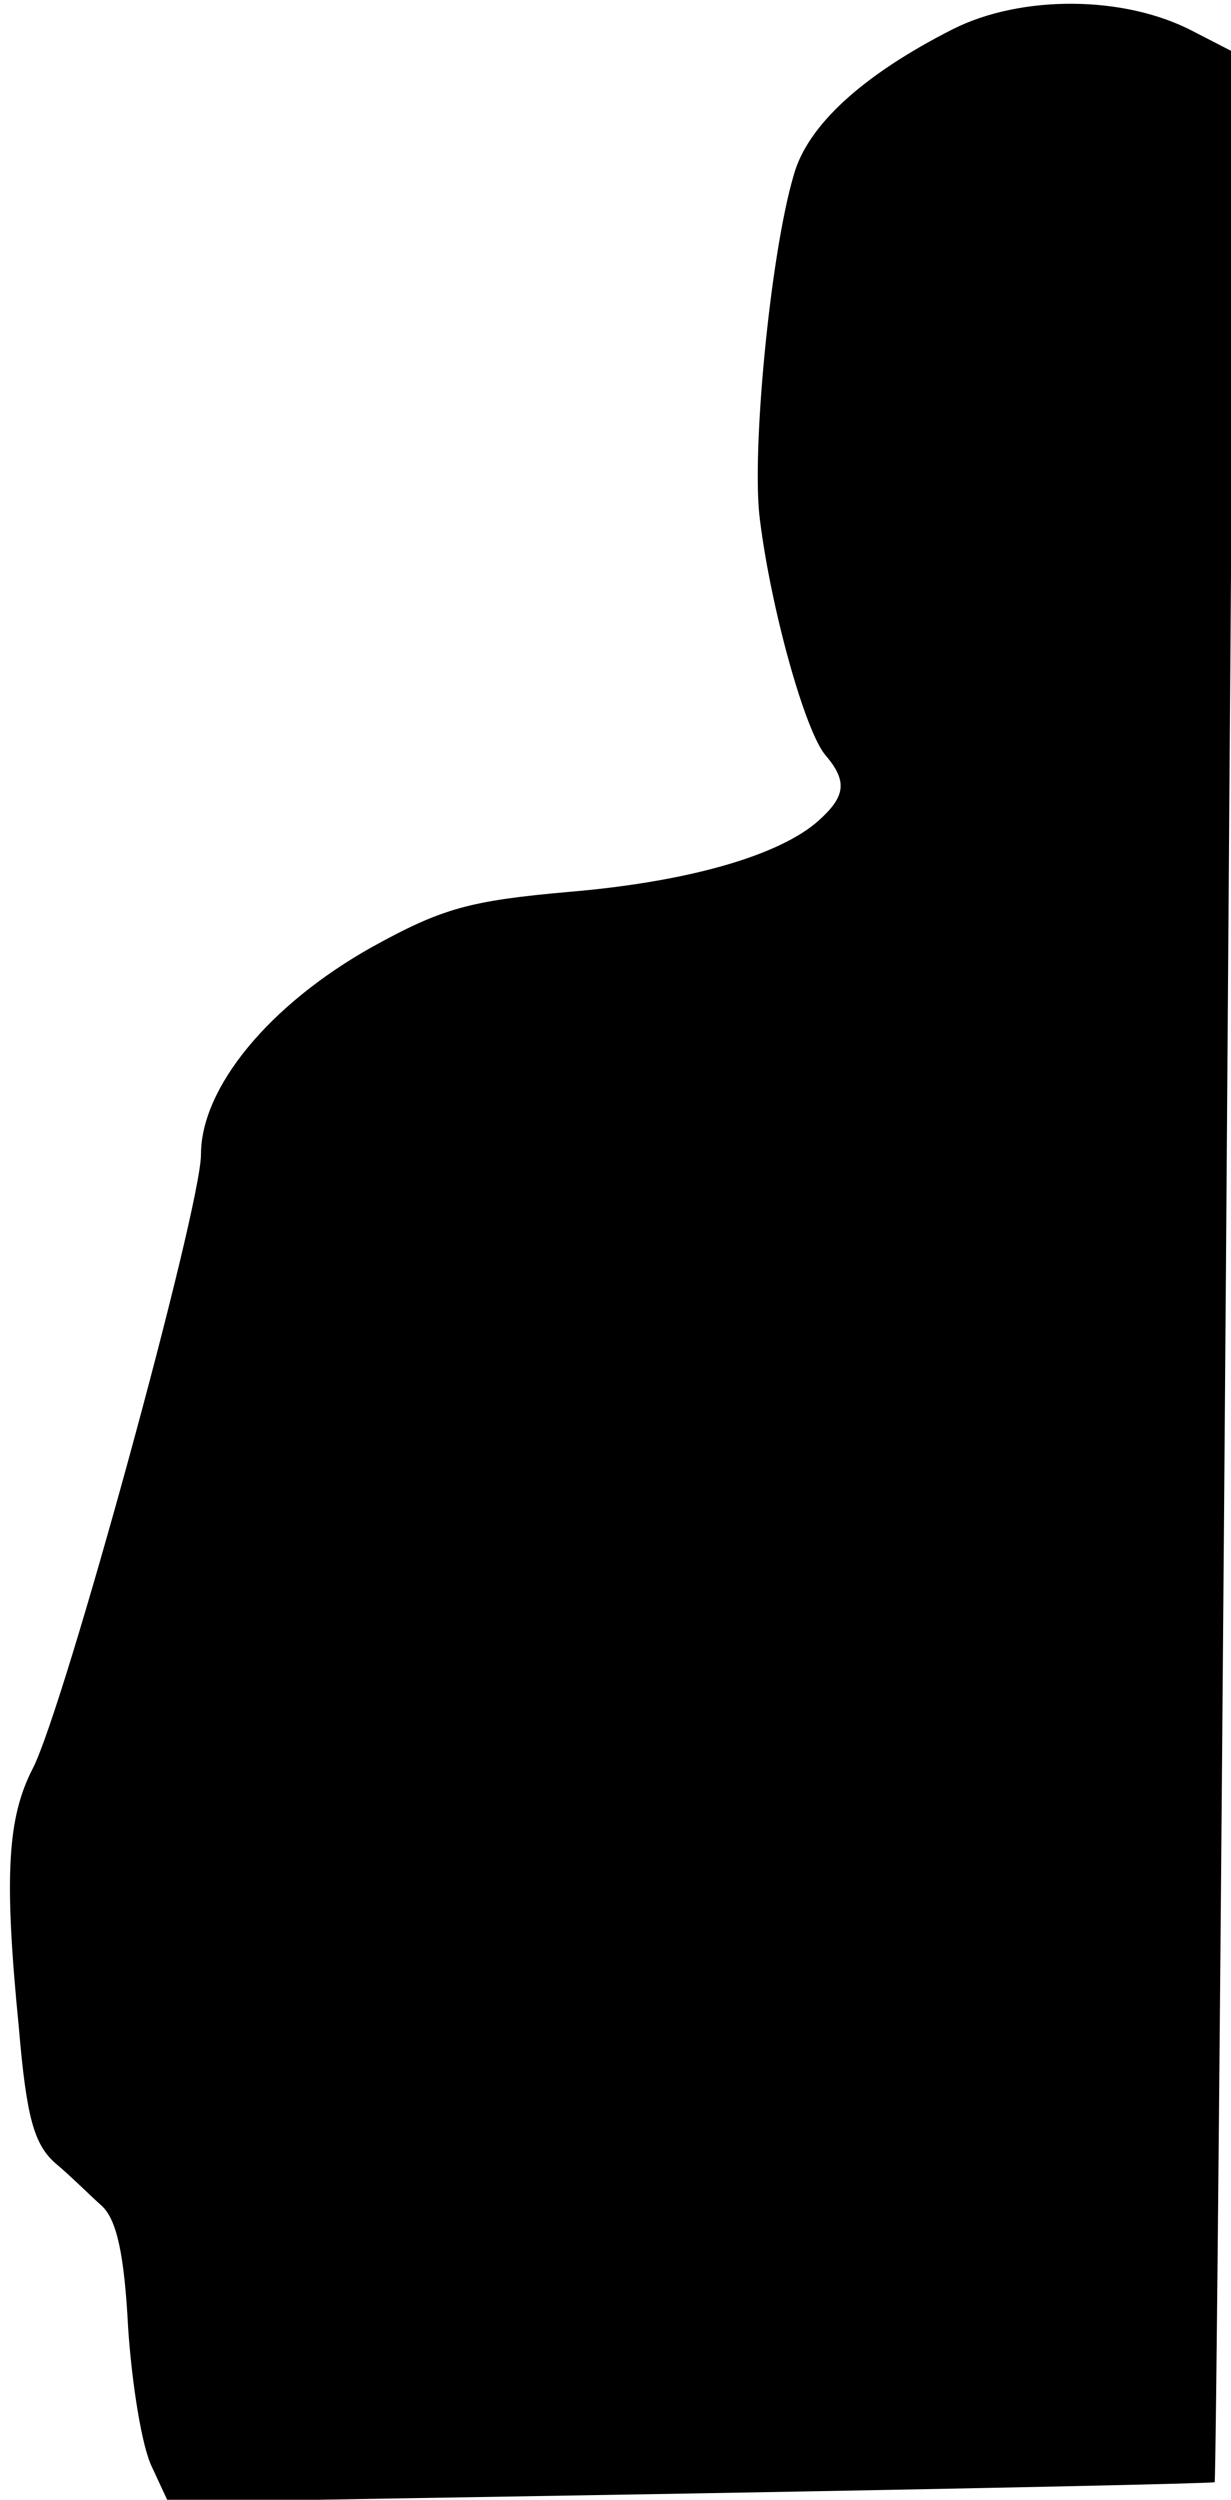 <?xml version="1.0" standalone="no"?>
<!DOCTYPE svg PUBLIC "-//W3C//DTD SVG 20010904//EN"
 "http://www.w3.org/TR/2001/REC-SVG-20010904/DTD/svg10.dtd">
<svg version="1.0" xmlns="http://www.w3.org/2000/svg"
 width="98pt" height="199pt" viewBox="0 0 98 199"
 preserveAspectRatio="xMidYMid meet">
<g transform="translate(0,199) scale(0.1,-0.1)"
fill="#000000" stroke="none">
<path fill="#000000" stroke="none" d="M759 1967 c-73 -37 -116 -77 -127 -116
-19 -64 -34 -223 -27 -275 9 -72 36 -168 52 -187 18 -21 16 -33 -5 -52 -31
-28 -104 -49 -199 -57 -79 -7 -101 -13 -157 -44 -82 -46 -136 -112 -136 -165
0 -43 -109 -441 -134 -489 -20 -39 -23 -85 -11 -206 6 -71 12 -93 29 -108 12
-10 28 -26 37 -34 12 -11 18 -39 21 -97 3 -45 11 -95 19 -111 l13 -28 416 7
c228 4 416 8 417 9 1 1 5 437 9 968 l7 966 -33 17 c-55 29 -137 29 -191 2z"/>
</g>
</svg>
